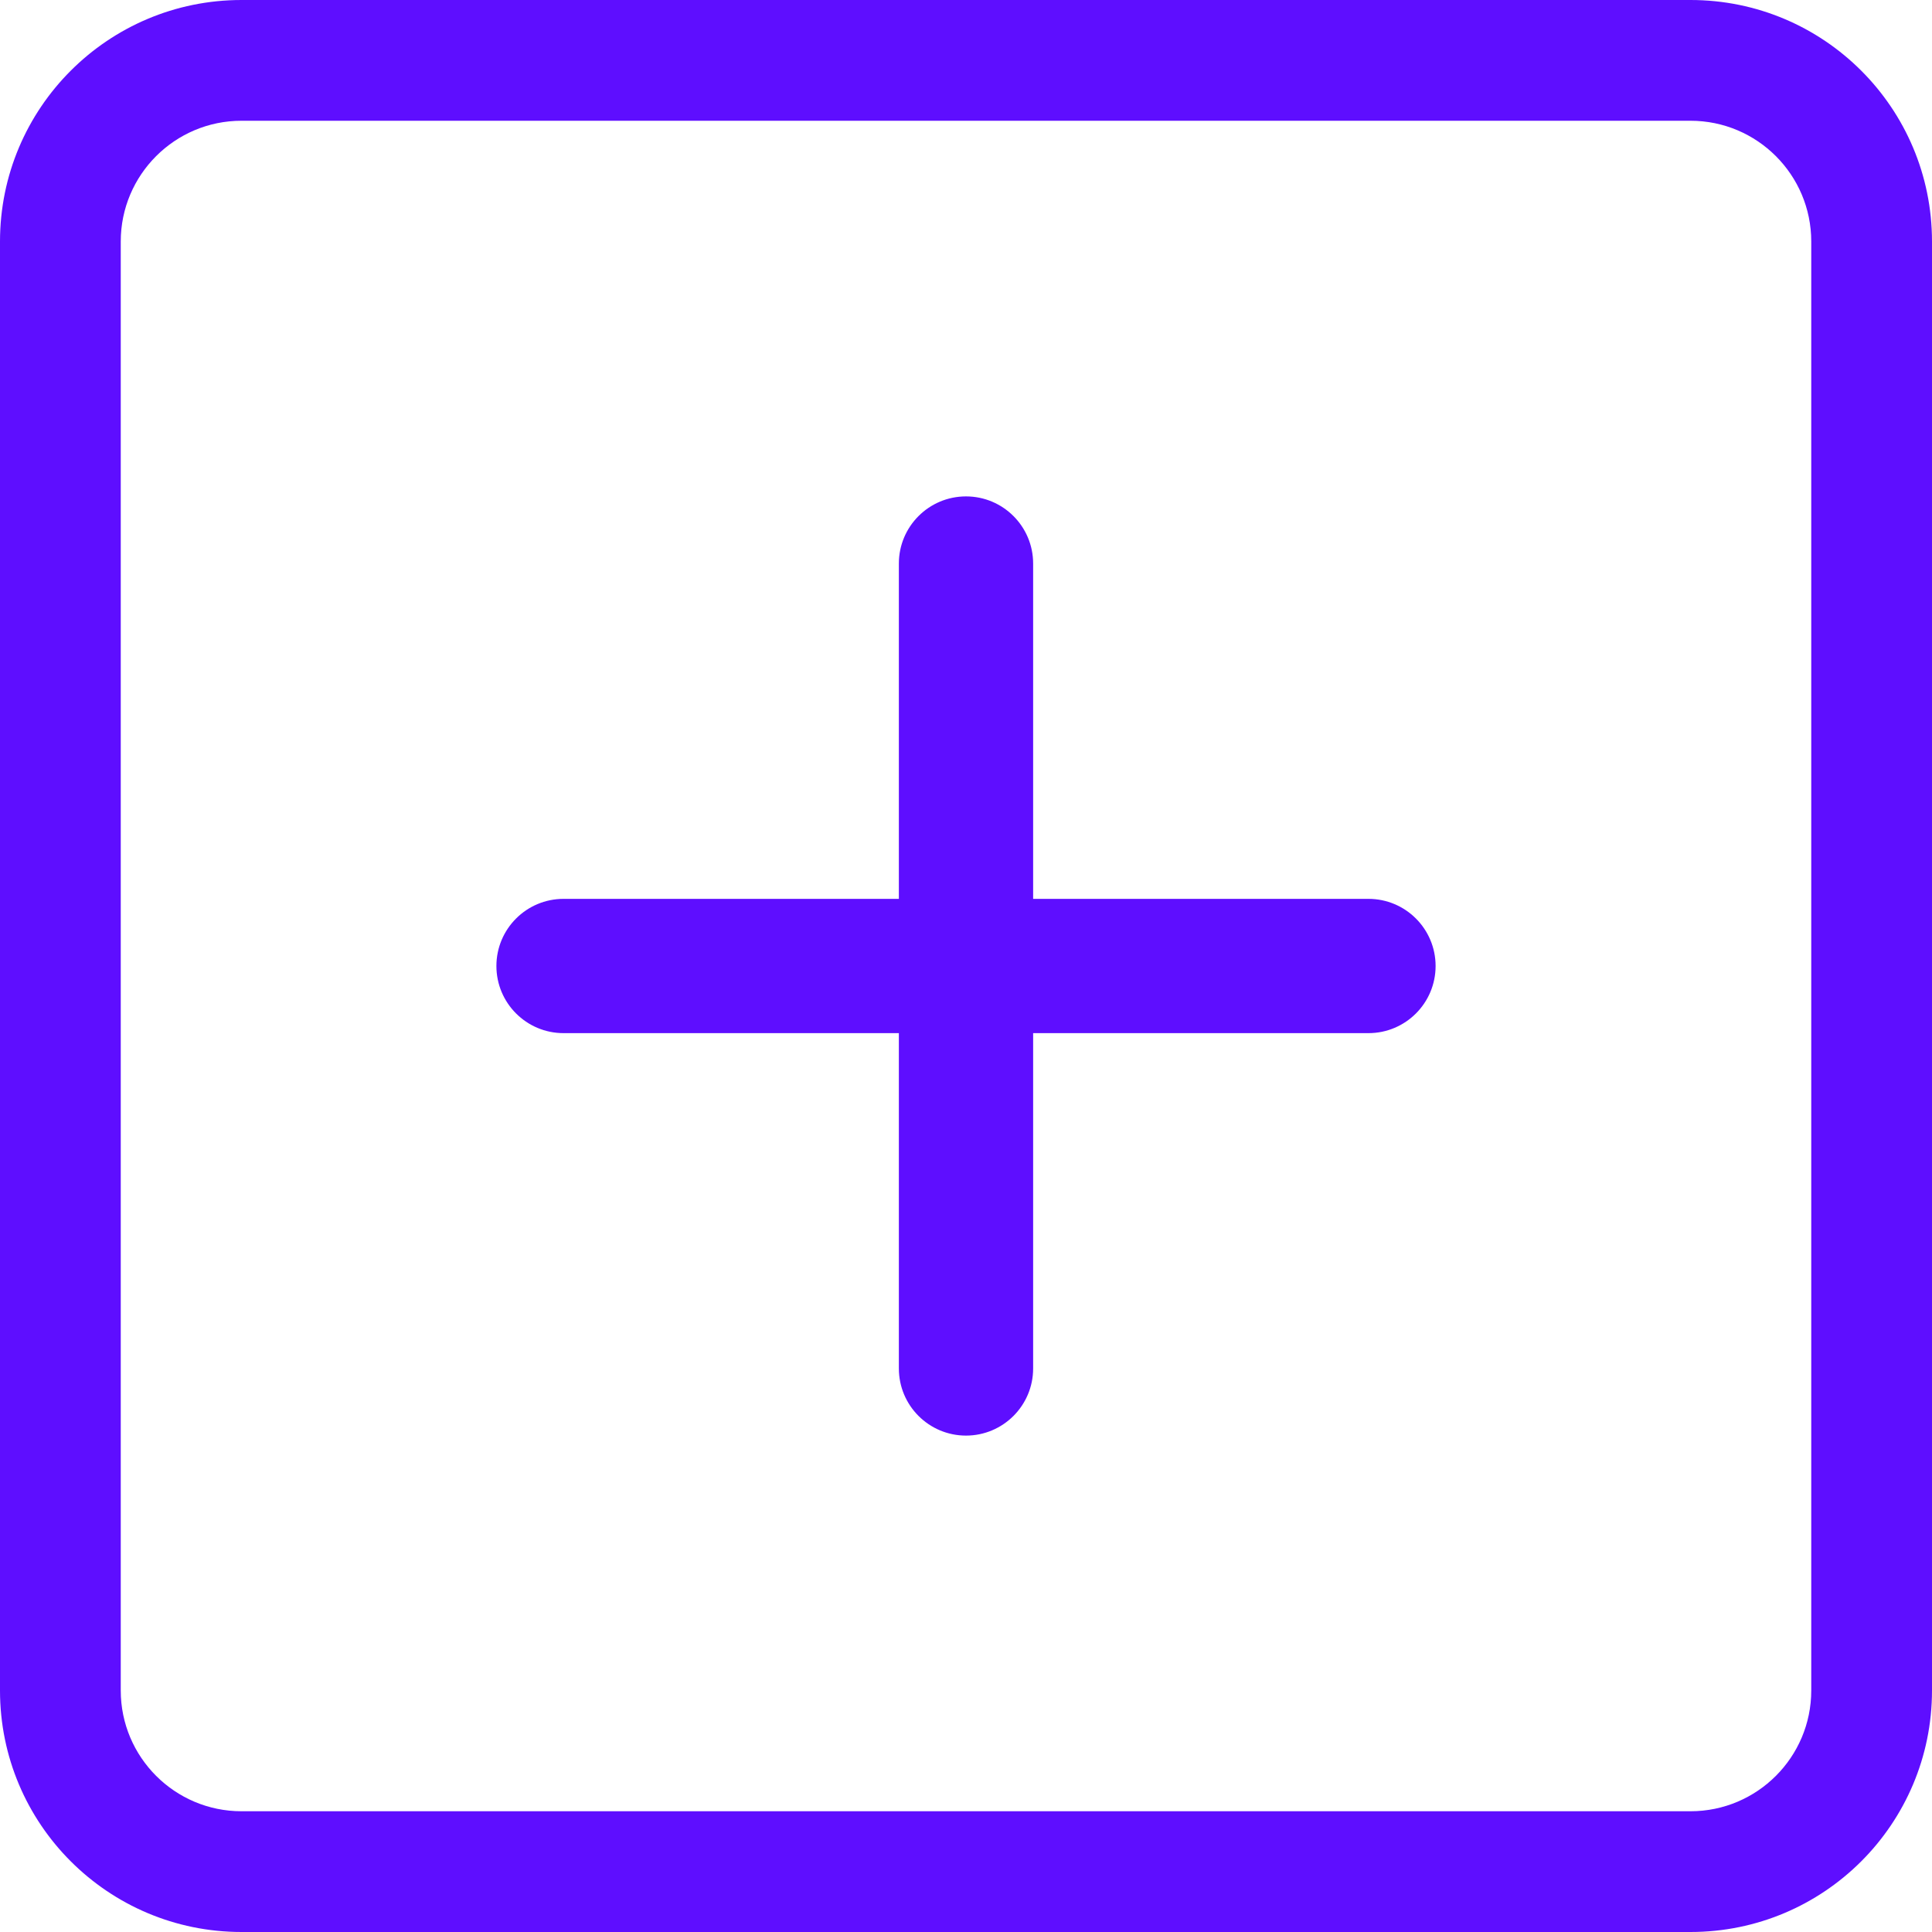 <?xml version="1.0" encoding="UTF-8"?>
<svg width="16px" height="16px" viewBox="0 0 16 16" version="1.1" xmlns="http://www.w3.org/2000/svg" xmlns:xlink="http://www.w3.org/1999/xlink">
    <!-- Generator: Sketch 53.2 (72643) - https://sketchapp.com -->
    <title>添加 (1)</title>
    <desc>Created with Sketch.</desc>
    <g id="Page-1" stroke="none" stroke-width="1" fill="none" fill-rule="evenodd">
        <g id="预算科目管理-调整-" transform="translate(-1370, -281)">
            <rect fill="#F7F7F7" x="0" y="0" width="1440" height="900"></rect>
            <g id="分组-2" transform="translate(259, 98)">
                <path d="M3.846,0.5 C2.702,0.5 2.244,0.588 1.771,0.842 C1.369,1.056 1.056,1.369 0.842,1.771 C0.588,2.244 0.5,2.702 0.5,3.846 L0.5,739.154 C0.5,740.298 0.588,740.756 0.842,741.229 C1.056,741.631 1.369,741.944 1.771,742.158 C2.244,742.412 2.702,742.5 3.846,742.5 L1153.154,742.5 C1154.298,742.5 1154.756,742.412 1155.229,742.158 C1155.631,741.944 1155.944,741.631 1156.158,741.229 C1156.411,740.756 1156.5,740.298 1156.5,739.154 L1156.5,3.846 C1156.5,2.702 1156.411,2.244 1156.158,1.771 C1155.944,1.369 1155.631,1.056 1155.229,0.842 C1154.756,0.588 1154.298,0.5 1153.154,0.5 L3.846,0.5 Z" id="矩形" stroke="#E3E2E2" fill="#FFFFFF"></path>
                <g id="分组-copy" transform="translate(0, 168)">
                    <rect id="矩形" stroke="#E6E6E6" x="0.5" y="0.5" width="1156" height="45"></rect>
                    <g id="分组-7" transform="translate(1111, 15)" fill="#5E0EFF" fill-rule="nonzero">
                        <g id="添加-(1)-copy-2">
                            <path d="M2,1 C1.448,1 1,1.448 1,2 L1,14 C1,14.552 1.448,15 2,15 L14,15 C14.552,15 15,14.552 15,14 L15,2 C15,1.448 14.552,1 14,1 L2,1 Z M2,0 L14,0 C15.105,6.76353751e-17 16,0.895 16,2 L16,14 C16,15.105 15.105,16 14,16 L2,16 C0.895,16 1.3527075e-16,15.105 0,14 L0,2 C-1.3527075e-16,0.895 0.895,2.02906125e-16 2,0 Z" id="形状"></path>
                            <path d="M11.333,7.444 C11.64,7.444 11.889,7.693 11.889,8 C11.889,8.307 11.64,8.556 11.333,8.556 L4.667,8.556 C4.36,8.556 4.111,8.307 4.111,8 C4.111,7.693 4.36,7.444 4.667,7.444 L11.333,7.444 Z" id="路径"></path>
                            <path d="M8.556,11.333 C8.556,11.64 8.307,11.889 8,11.889 C7.693,11.889 7.444,11.64 7.444,11.333 L7.444,4.667 C7.444,4.36 7.693,4.111 8,4.111 C8.307,4.111 8.556,4.36 8.556,4.667 L8.556,11.333 Z" id="路径"></path>
                        </g>
                    </g>
                </g>
                <g id="分组-copy-3" transform="translate(0, 181)"></g>
            </g>
        </g>
    </g>
</svg>